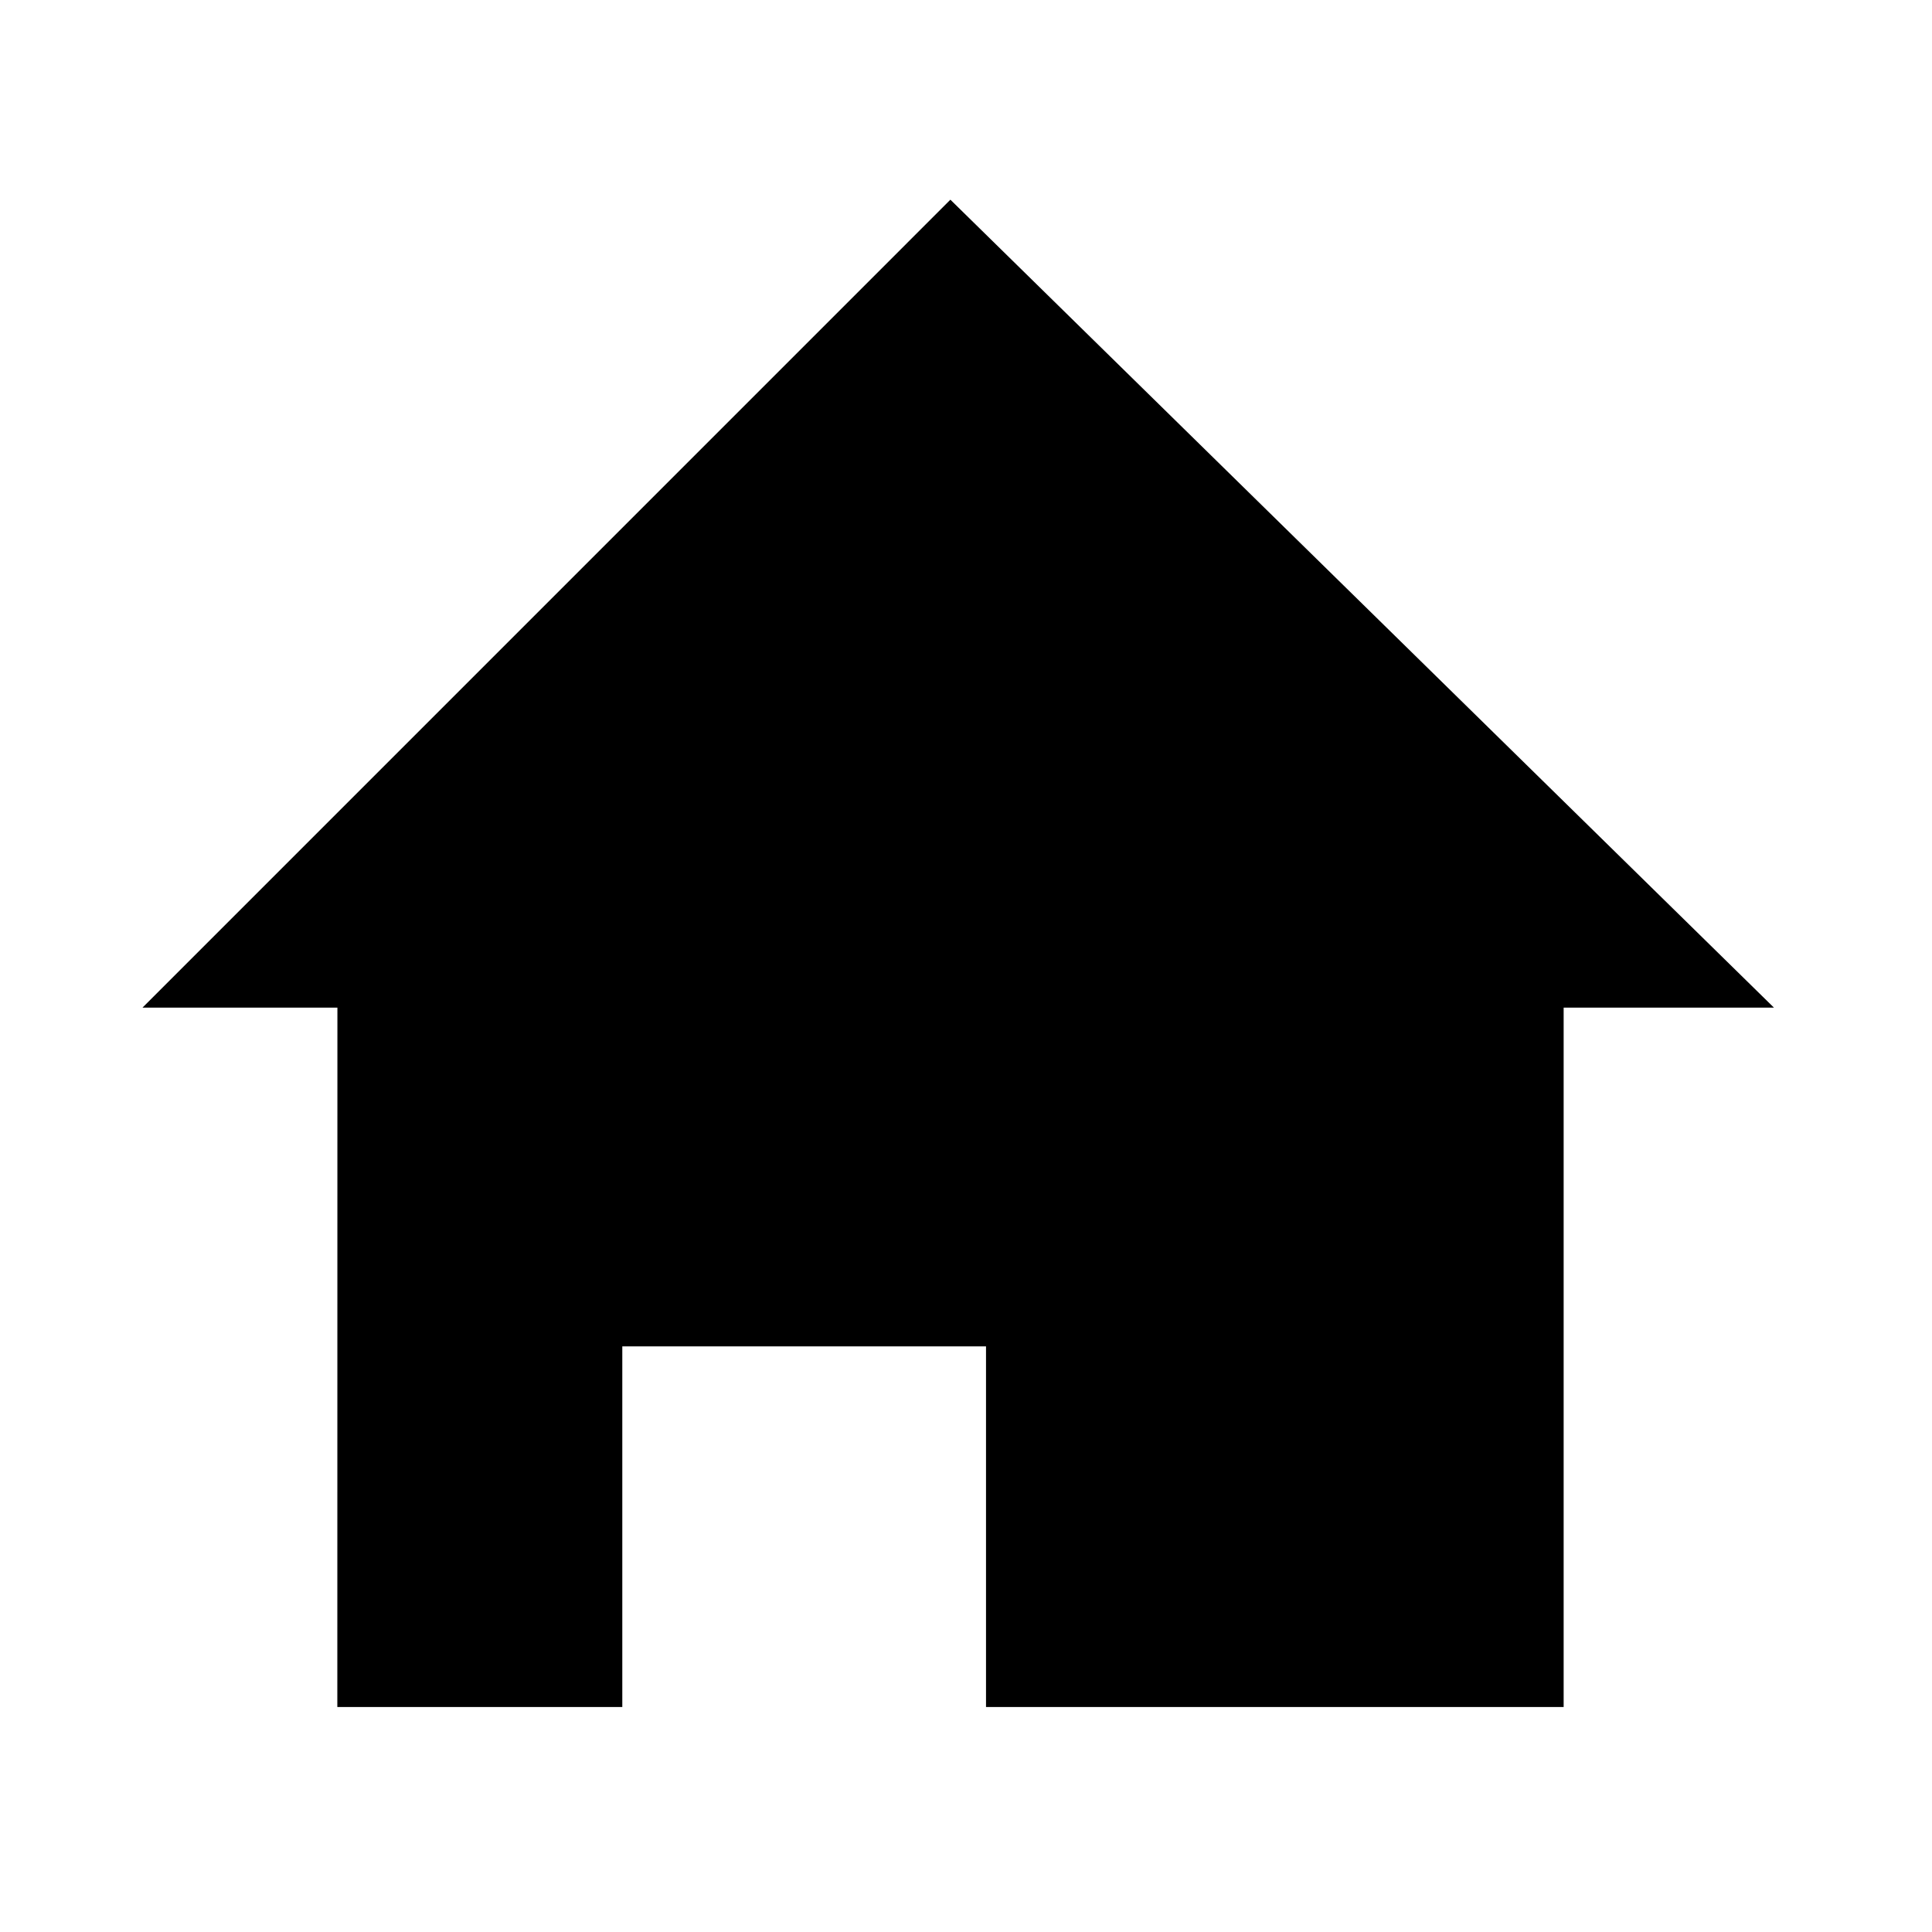 <?xml version="1.0" encoding="utf-8"?>
<!-- Generator: Adobe Illustrator 14.0.0, SVG Export Plug-In . SVG Version: 6.00 Build 43363)  -->
<!DOCTYPE svg PUBLIC "-//W3C//DTD SVG 1.1//EN" "http://www.w3.org/Graphics/SVG/1.1/DTD/svg11.dtd">
<svg version="1.1" id="Layer_1" xmlns="http://www.w3.org/2000/svg" xmlns:xlink="http://www.w3.org/1999/xlink" x="0px" y="0px"
	 width="50px" height="50px" viewBox="0 0 50 50" enable-background="new 0 0 50 50" xml:space="preserve">
<polygon points="45.91,26.078 40.467,26.078 40.467,44.177 25.518,44.177 25.518,34.844 16.105,34.844 16.105,44.177 8.73,44.177 
	8.732,26.078 3.687,26.078 24.596,5.168 "/>
</svg>
